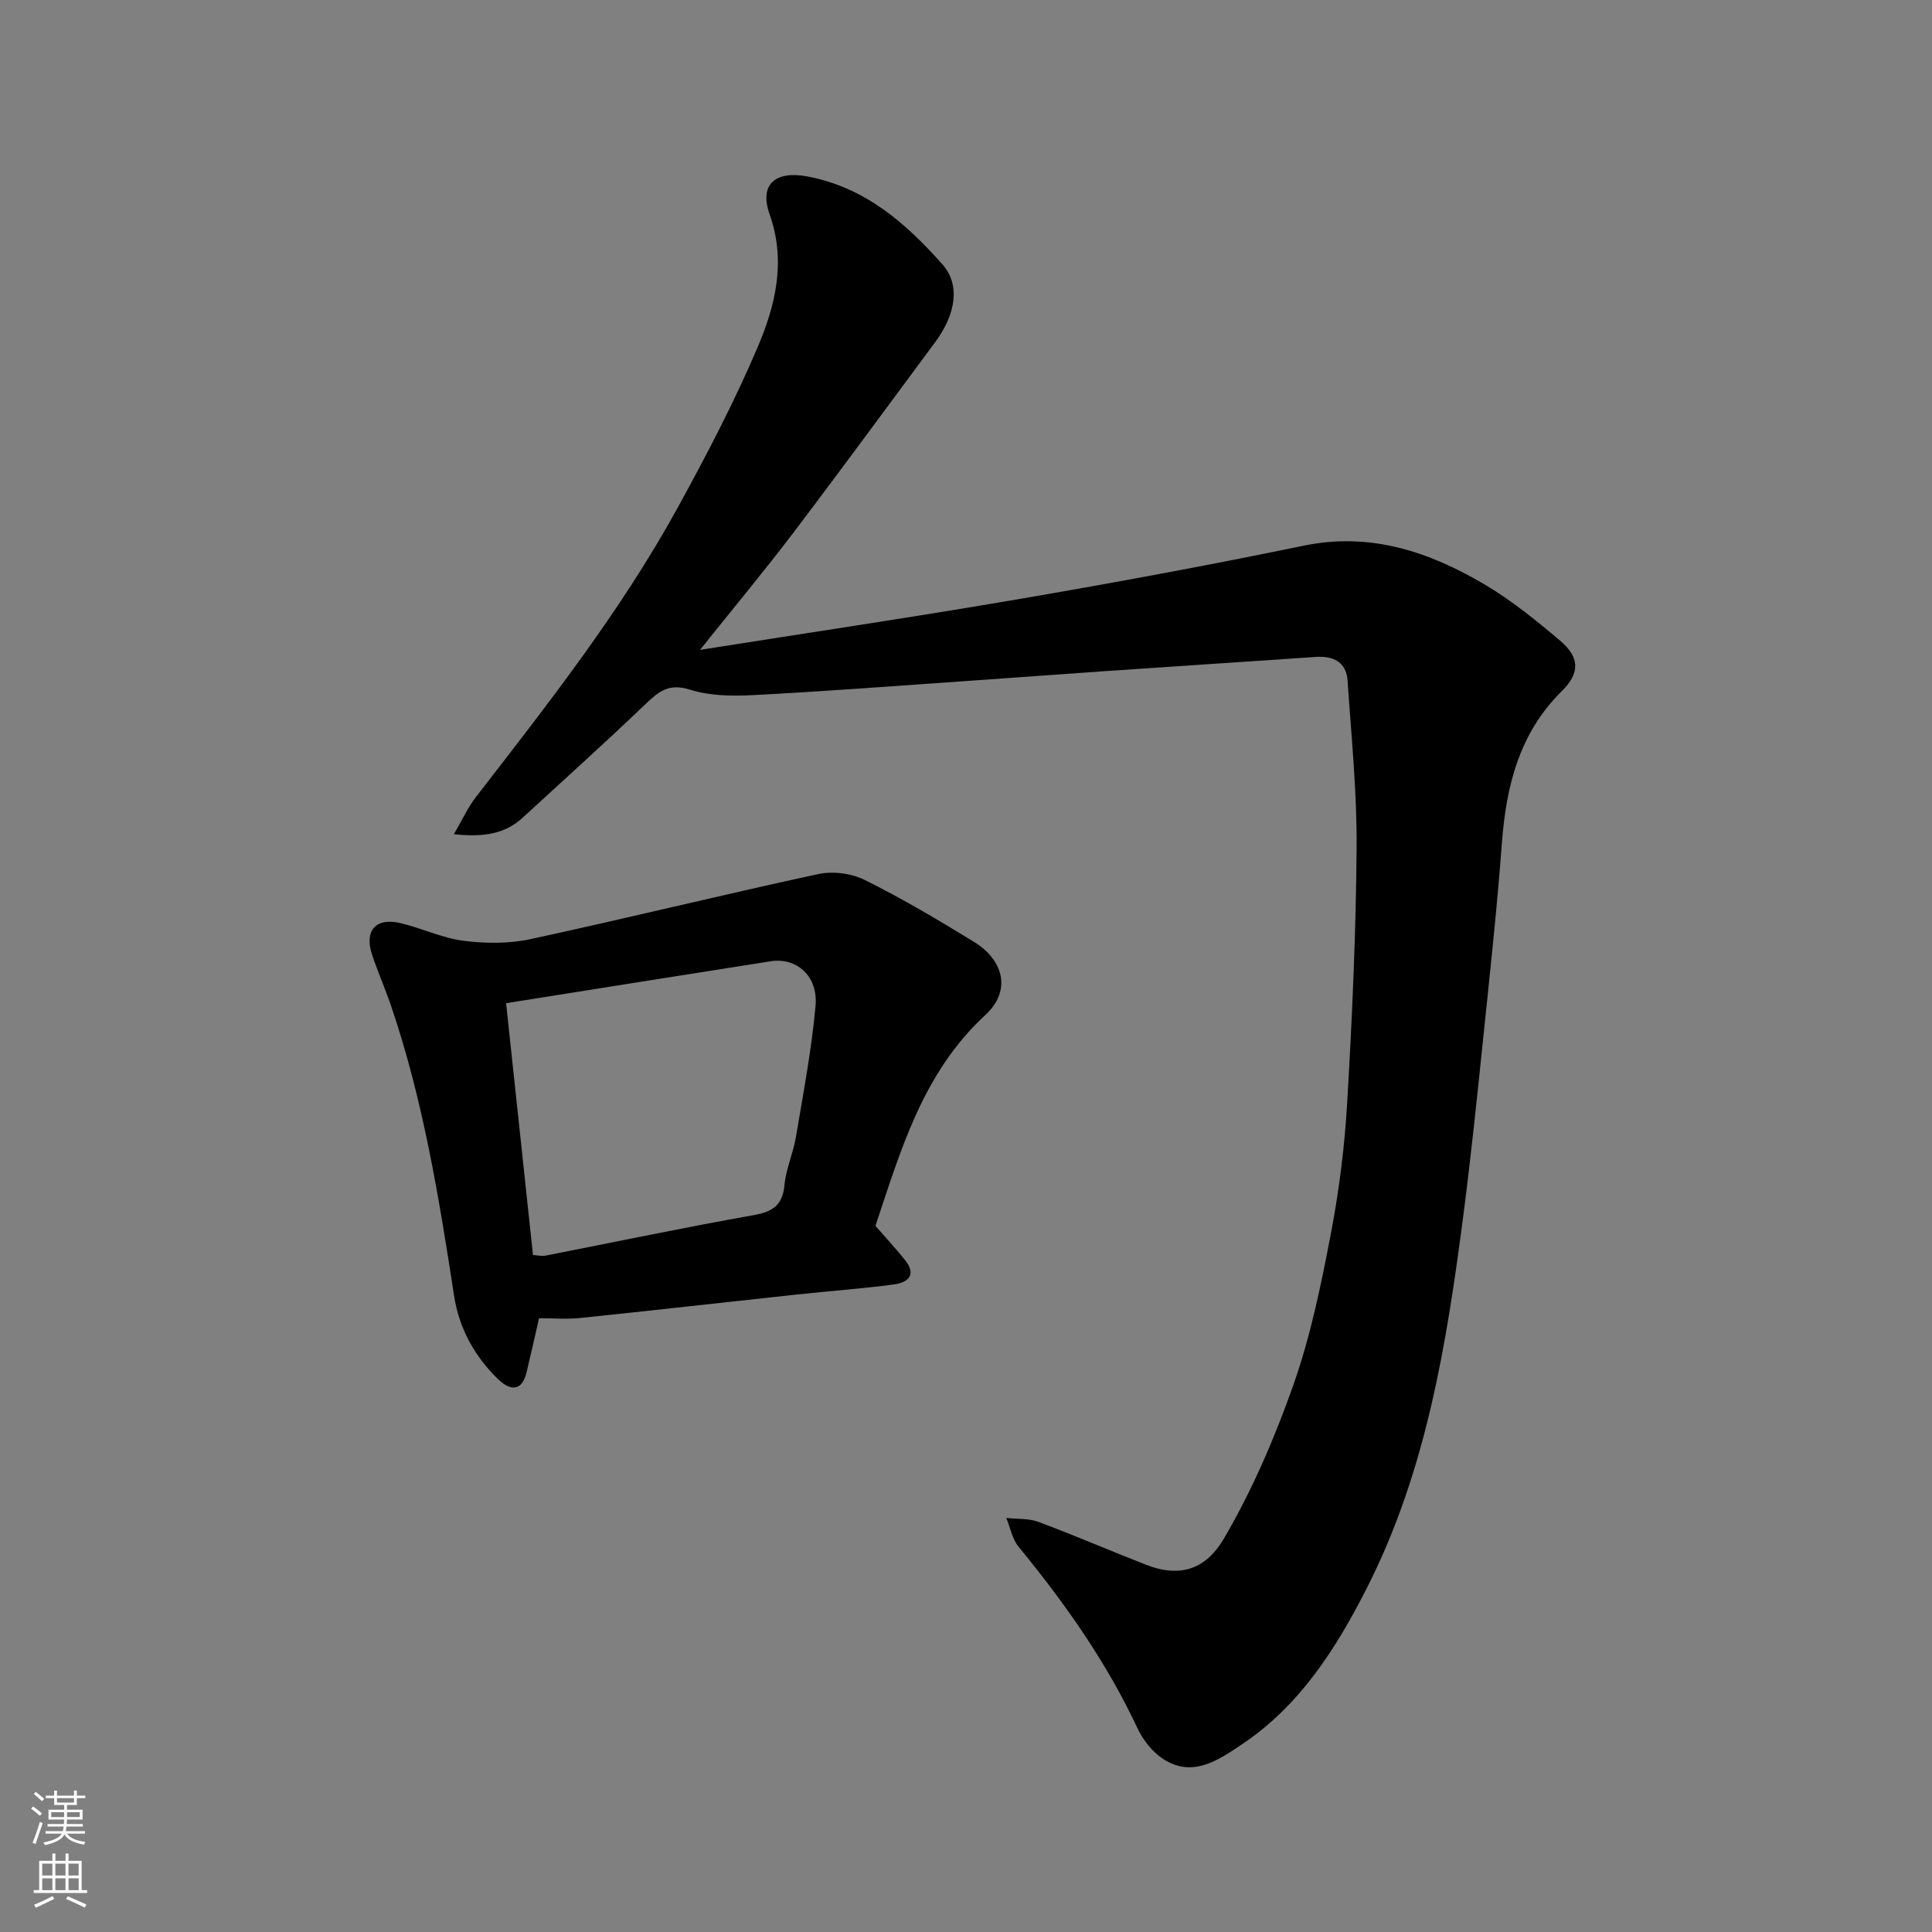 <svg enable-background="new 0 0 400 400" viewBox="0 0 400 400" xmlns="http://www.w3.org/2000/svg"><rect x="0" y="0" width="400" height="400" fill="#808080" stroke="none"/><path d="m93.98 172.71c1.75-3 2.88-5.53 4.53-7.66 14.89-19.25 29.95-38.4 41.72-59.8 5.96-10.84 11.72-21.86 16.57-33.22 3.71-8.68 6.01-17.85 2.55-27.62-2.24-6.31 1.25-9.13 7.86-7.87 11.88 2.26 20.31 9.62 27.92 18.21 3.68 4.16 2.87 10.21-1.59 16.2-9.75 13.12-19.39 26.31-29.27 39.33-6.03 7.94-12.41 15.6-19.34 24.27 22.64-3.58 44.53-6.83 66.34-10.57 19.6-3.36 39.16-6.98 58.63-11 13.8-2.85 25.9 1.22 37.38 7.97 5.6 3.3 10.74 7.48 15.72 11.69 4.09 3.46 4.14 6.7.37 10.43-8.85 8.74-11.54 19.69-12.43 31.59-1.01 13.59-2.5 27.14-3.9 40.7-1.25 12.07-2.5 24.14-4.06 36.17-3.45 26.57-7.66 52.99-19.98 77.24-6.35 12.51-13.89 24.36-25.82 32.34-4.8 3.21-10.3 7.17-16.53 2.95-2.14-1.45-4.01-3.83-5.12-6.19-6.43-13.74-15.07-25.98-24.65-37.64-1.31-1.6-1.71-3.95-2.54-5.95 2.24.25 4.64.05 6.69.82 7.47 2.79 14.8 5.96 22.23 8.86 7.26 2.83 12.5.8 16.16-5.45 5.86-10.01 10.52-20.89 14.39-31.86 3.49-9.92 5.65-20.37 7.64-30.74 1.73-8.99 2.91-18.15 3.45-27.29 1.04-17.68 1.84-35.38 1.97-53.08.09-11.54-1.09-23.09-1.87-34.62-.26-3.91-3-5.15-6.59-4.91-14.63.98-29.27 1.96-43.9 2.96-9.53.66-19.06 1.38-28.59 2.04-14.63 1.01-29.25 2.14-43.89 2.9-4.4.23-9.09.18-13.2-1.13-4.43-1.41-6.56.48-9.32 3.12-8.29 7.93-16.83 15.61-25.27 23.37-3.67 3.37-8.04 4.11-14.26 3.44z" fill="#010000"/><path d="m181.25 253.8c2.43 2.8 4.42 4.91 6.2 7.18 2.4 3.07.4 4.58-2.36 4.95-6.66.88-13.37 1.36-20.05 2.08-15 1.61-29.98 3.32-44.98 4.87-2.78.29-5.62.04-8.45.04-.91 3.96-1.73 7.57-2.58 11.17-.94 4-3.39 3.86-5.75 1.6-4.96-4.75-8.22-10.58-9.27-17.43-3.12-20.3-6.41-40.56-13.07-60.08-1.21-3.54-2.72-6.97-3.91-10.52-1.66-4.95.76-7.74 5.84-6.55 4.41 1.03 8.65 3.1 13.09 3.67 4.56.58 9.43.62 13.9-.35 19.87-4.29 39.62-9.16 59.49-13.45 3.04-.66 6.92-.18 9.7 1.21 7.73 3.84 15.2 8.27 22.57 12.79 6.31 3.88 7.75 10.23 2.39 15.16-13.08 12.08-17.58 28.26-22.76 43.66zm-70.9 6.04c.98.06 1.82.27 2.59.12 14.38-2.81 28.73-5.83 43.15-8.39 3.99-.71 5.93-2.1 6.33-6.25.33-3.36 1.8-6.58 2.37-9.94 1.52-9.01 3.23-18.02 4.06-27.11.56-6.18-3.91-10.09-9.3-9.25-18.04 2.83-36.07 5.71-54.77 8.68 1.83 17.1 3.67 34.33 5.57 52.14z" fill="#010000"/><g fill="#fafbfa"><path d="m6.44 374.46.42-.45c.65.47 1.27.95 1.85 1.44l-.45.49c-.65-.56-1.25-1.06-1.82-1.48m.93 7.33-.63-.26c.55-1.36 1.05-2.8 1.52-4.33.19.1.38.19.59.27-.46 1.29-.95 2.73-1.48 4.32m-.38-10.38.44-.42c.43.34 1.01.82 1.74 1.44l-.49.49c-.53-.51-1.09-1.01-1.69-1.51m2.5.35h1.72v-1.04h.59v1.04h3.52v-1.04h.59v1.04h1.75v.53h-1.75v1.42h-2.03v.97h3.22v2.03h-3.24c0 .35-.01.66-.03.93h3.32v.53h-3.37c-.03.27-.08.58-.15.94h3.96v.53h-3.71c.67.92 1.93 1.48 3.79 1.68-.13.24-.23.44-.29.59-2.13-.38-3.48-1.08-4.04-2.12-.43.97-1.77 1.72-4.03 2.23-.09-.19-.2-.37-.33-.55 2.1-.42 3.37-1.03 3.81-1.83h-3.36v-.53h3.58c.08-.29.13-.61.16-.94h-3.33v-.53h3.39c.02-.27.04-.58.04-.93h-3.23v-2.03h3.25v-.97h-2.07v-1.42h-1.73zm1.12 3.44v1h2.65c.01-.3.02-.44.01-.4v-.25-.35zm1.19-2h3.52v-.91h-3.52zm4.71 2h-2.63v.59c0 .15-.01.28-.01.4h2.64z"/><path d="m13.56 383.74h.63v1.52h2.72v6.07h1.13v.6h-11.06v-.6h1.13v-6.07h2.73v-1.52h.63v1.52h2.1v-1.52zm-2.69 8.83.38.56c-1.24.63-2.53 1.25-3.85 1.85-.1-.21-.21-.42-.34-.63 1.36-.55 2.63-1.15 3.81-1.78m-2.13-4.27h2.1v-2.45h-2.1zm0 3.04h2.1v-2.46h-2.1zm2.72-3.04h2.1v-2.45h-2.1zm0 3.04h2.1v-2.46h-2.1zm6.07 3.6c-1.41-.71-2.7-1.3-3.86-1.78l.35-.56c1.45.62 2.75 1.19 3.88 1.72zm-1.25-9.09h-2.1v2.45h2.1zm-2.09 5.49h2.1v-2.46h-2.1z"/></g></svg>
